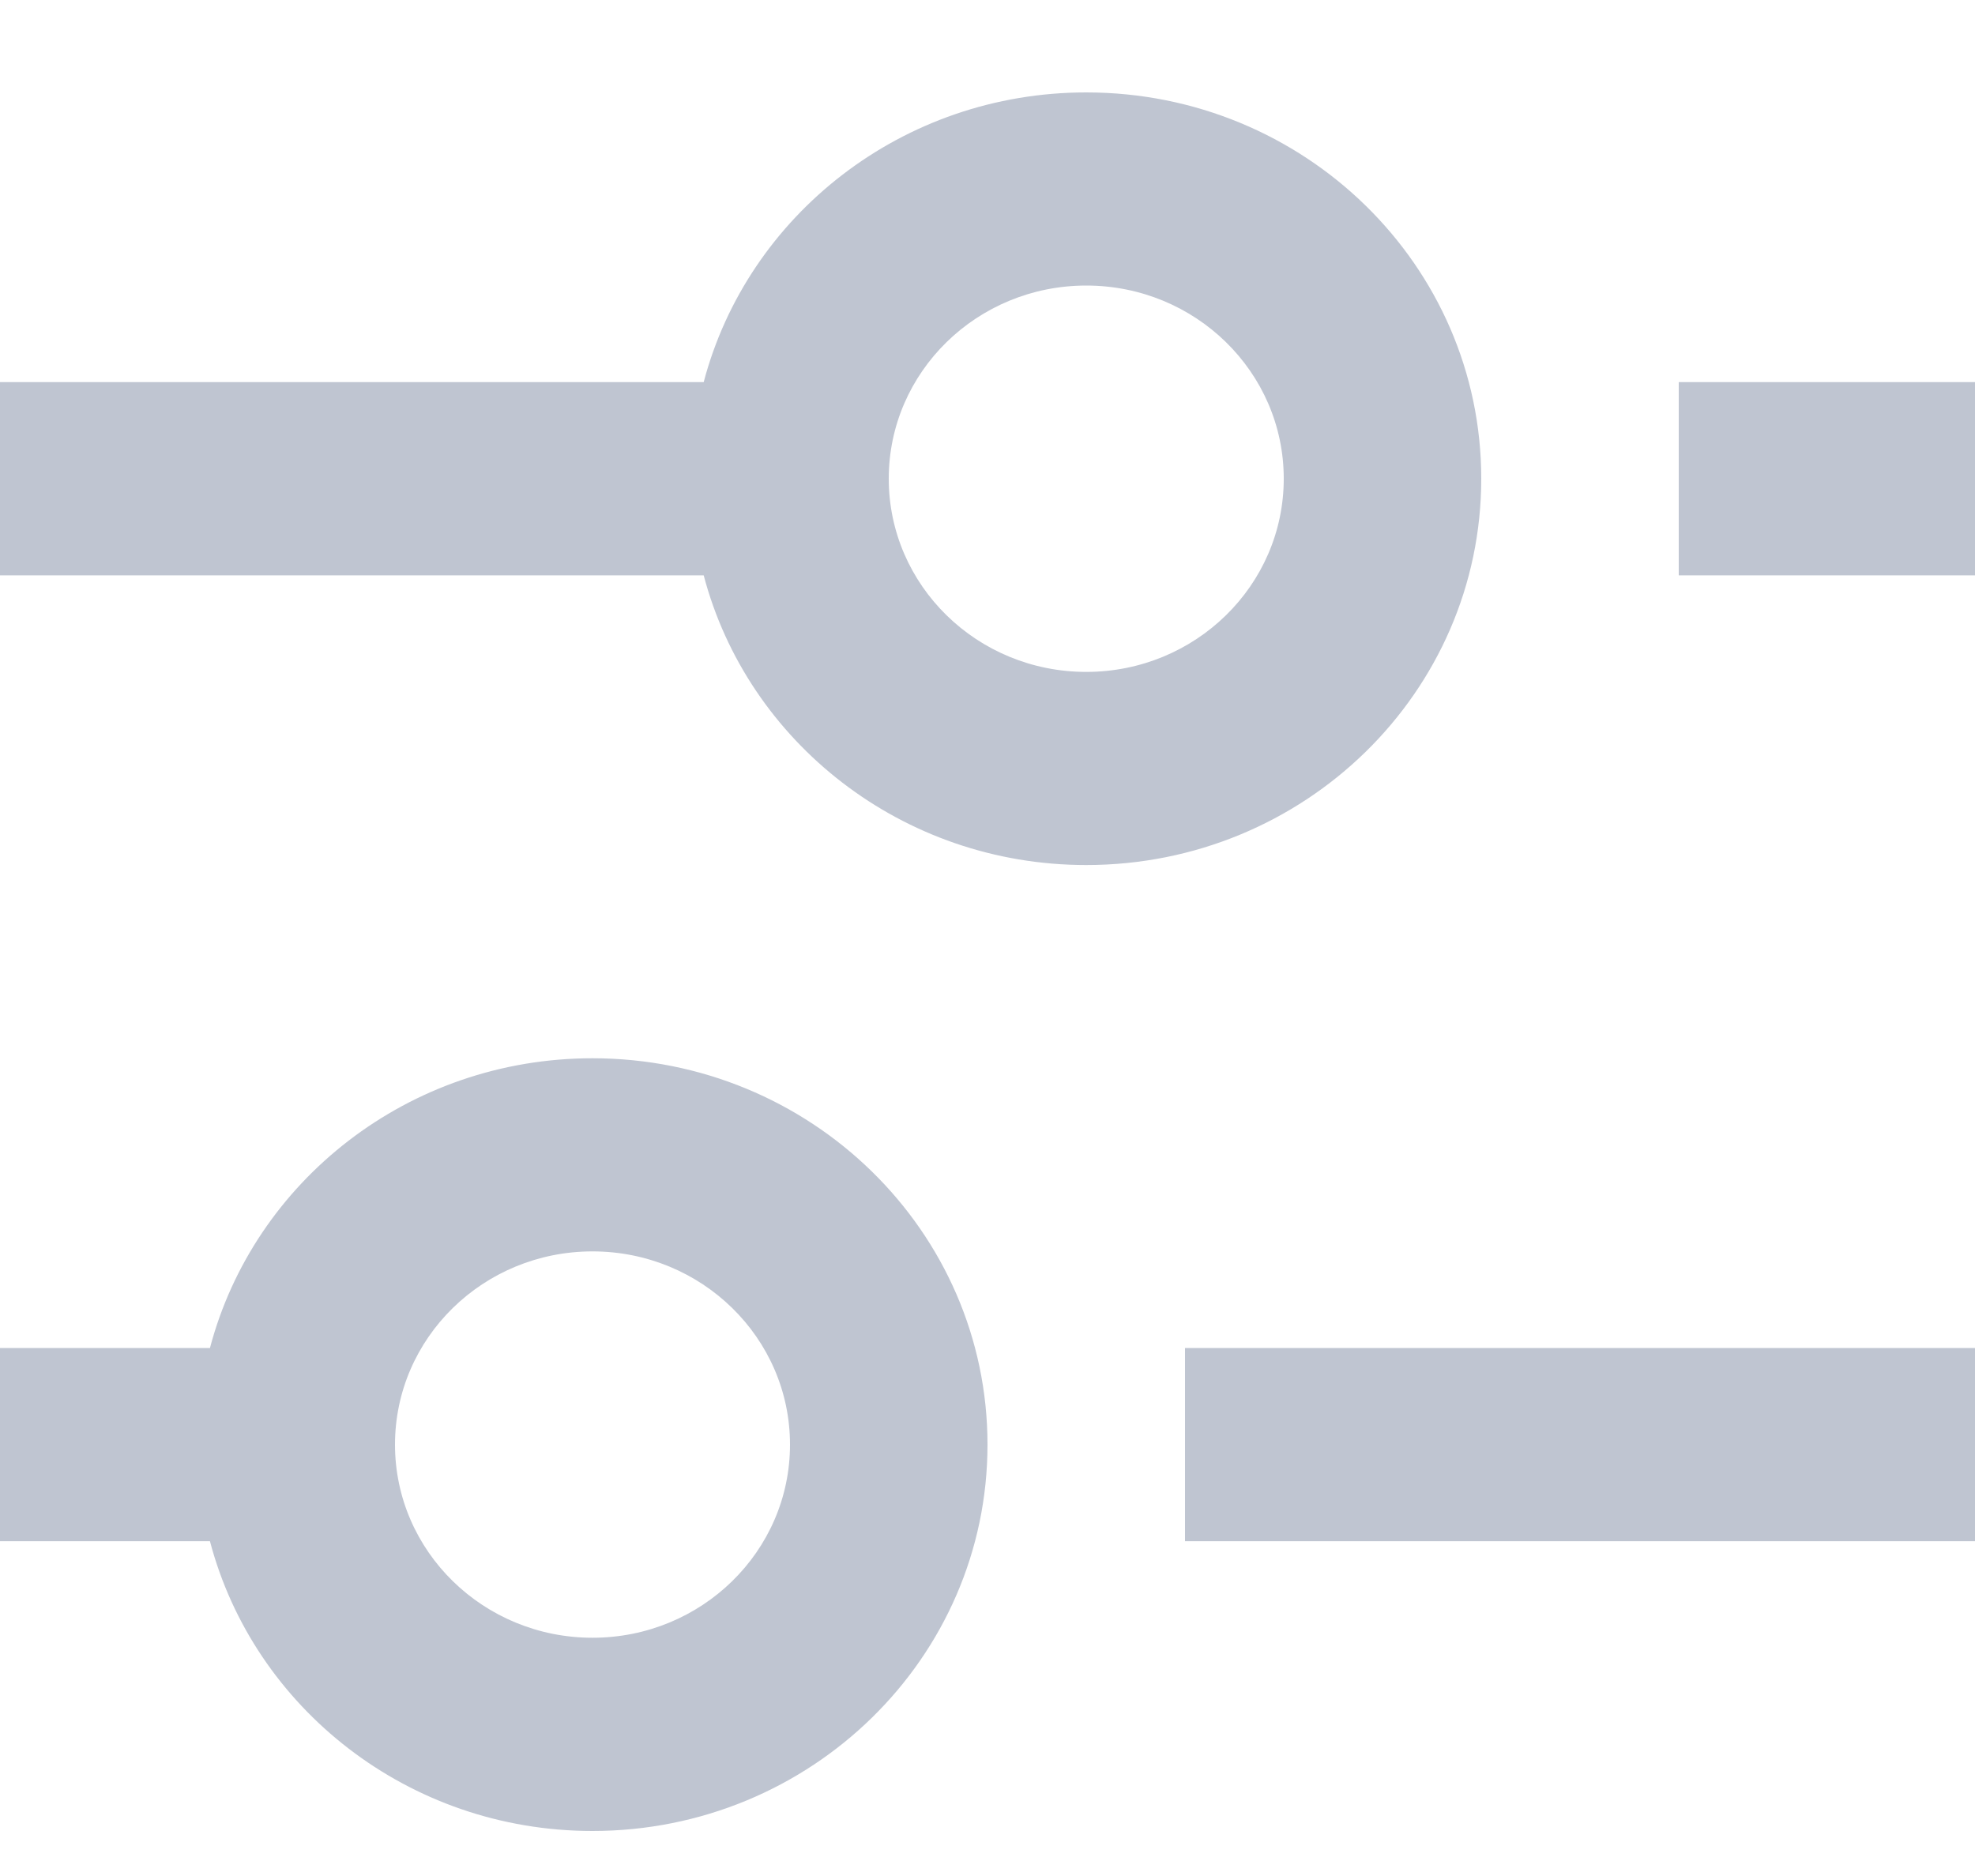 <svg width="20" height="19" viewBox="0 0 20 19" fill="none" xmlns="http://www.w3.org/2000/svg">
<path fill-rule="evenodd" clip-rule="evenodd" d="M11 8.761C9.136 8.761 7.57 7.514 7.126 5.827H0V3.87H7.126C7.57 2.183 9.136 0.936 11 0.936C13.209 0.936 15 2.687 15 4.848C15 7.01 13.209 8.761 11 8.761ZM17 3.87H20V5.827H17V3.87ZM6 18.544C4.136 18.544 2.57 17.297 2.126 15.609H0V13.653H2.126C2.57 11.965 4.136 10.718 6 10.718C8.209 10.718 10 12.47 10 14.631C10 16.792 8.209 18.544 6 18.544ZM12 15.609H20V13.653H12V15.609ZM8 14.631C8 15.711 7.105 16.587 6 16.587C4.895 16.587 4 15.711 4 14.631C4 13.55 4.895 12.674 6 12.674C7.105 12.674 8 13.55 8 14.631ZM13 4.848C13 5.929 12.105 6.805 11 6.805C9.895 6.805 9 5.929 9 4.848C9 3.768 9.895 2.892 11 2.892C12.105 2.892 13 3.768 13 4.848Z" fill="#BFC5D1"/>
</svg>
